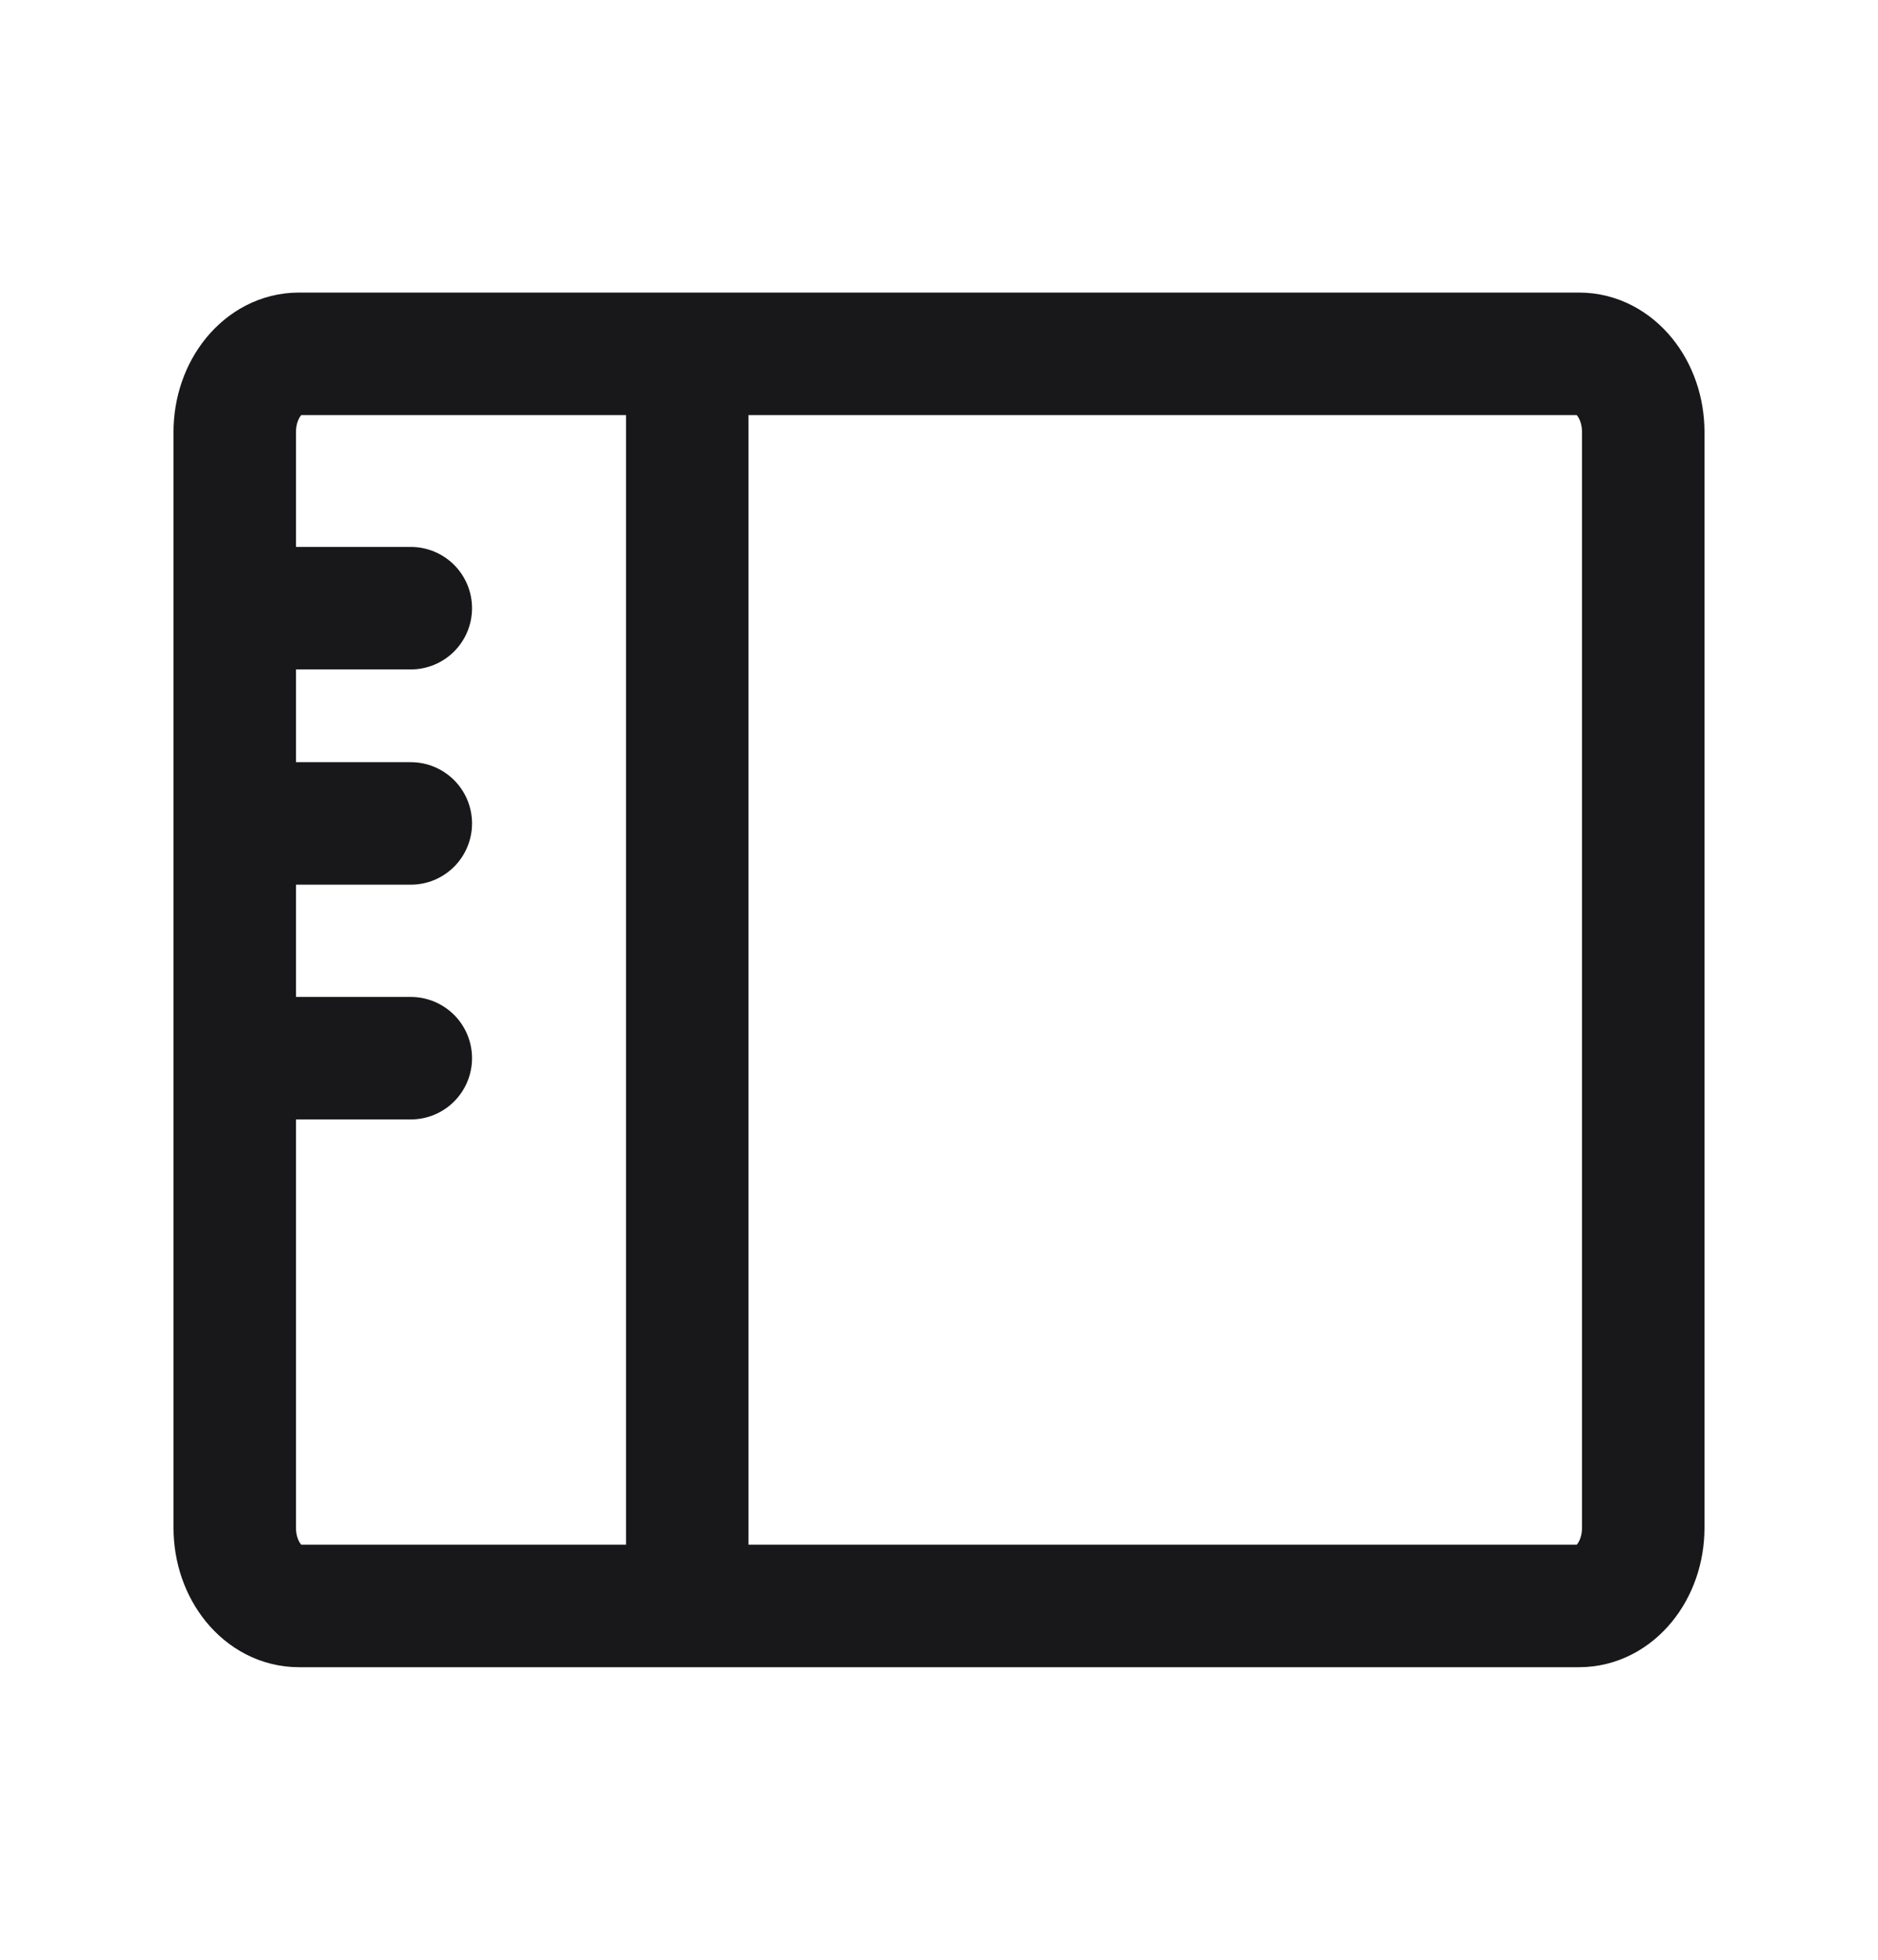 <svg width="23" height="24" viewBox="0 0 23 24" fill="none" xmlns="http://www.w3.org/2000/svg">
<path d="M19.341 4.333H3.659C3.226 4.333 2.875 4.763 2.875 5.292V18.709C2.875 19.238 3.226 19.667 3.659 19.667H19.341C19.774 19.667 20.125 19.238 20.125 18.709V5.292C20.125 4.763 19.774 4.333 19.341 4.333Z" stroke="#18181B" stroke-width="1.5" stroke-linecap="round" stroke-linejoin="round"/>
<line x1="8.417" y1="4.333" x2="8.417" y2="19.667" stroke="#18181B" stroke-width="1.5"/>
<path d="M2.875 7.448H5.031" stroke="#18181B" stroke-width="1.5" stroke-linecap="round"/>
<path d="M2.875 10.084H5.031" stroke="#18181B" stroke-width="1.5" stroke-linecap="round"/>
<path d="M2.875 12.959H5.031" stroke="#18181B" stroke-width="1.5" stroke-linecap="round"/>
</svg>
